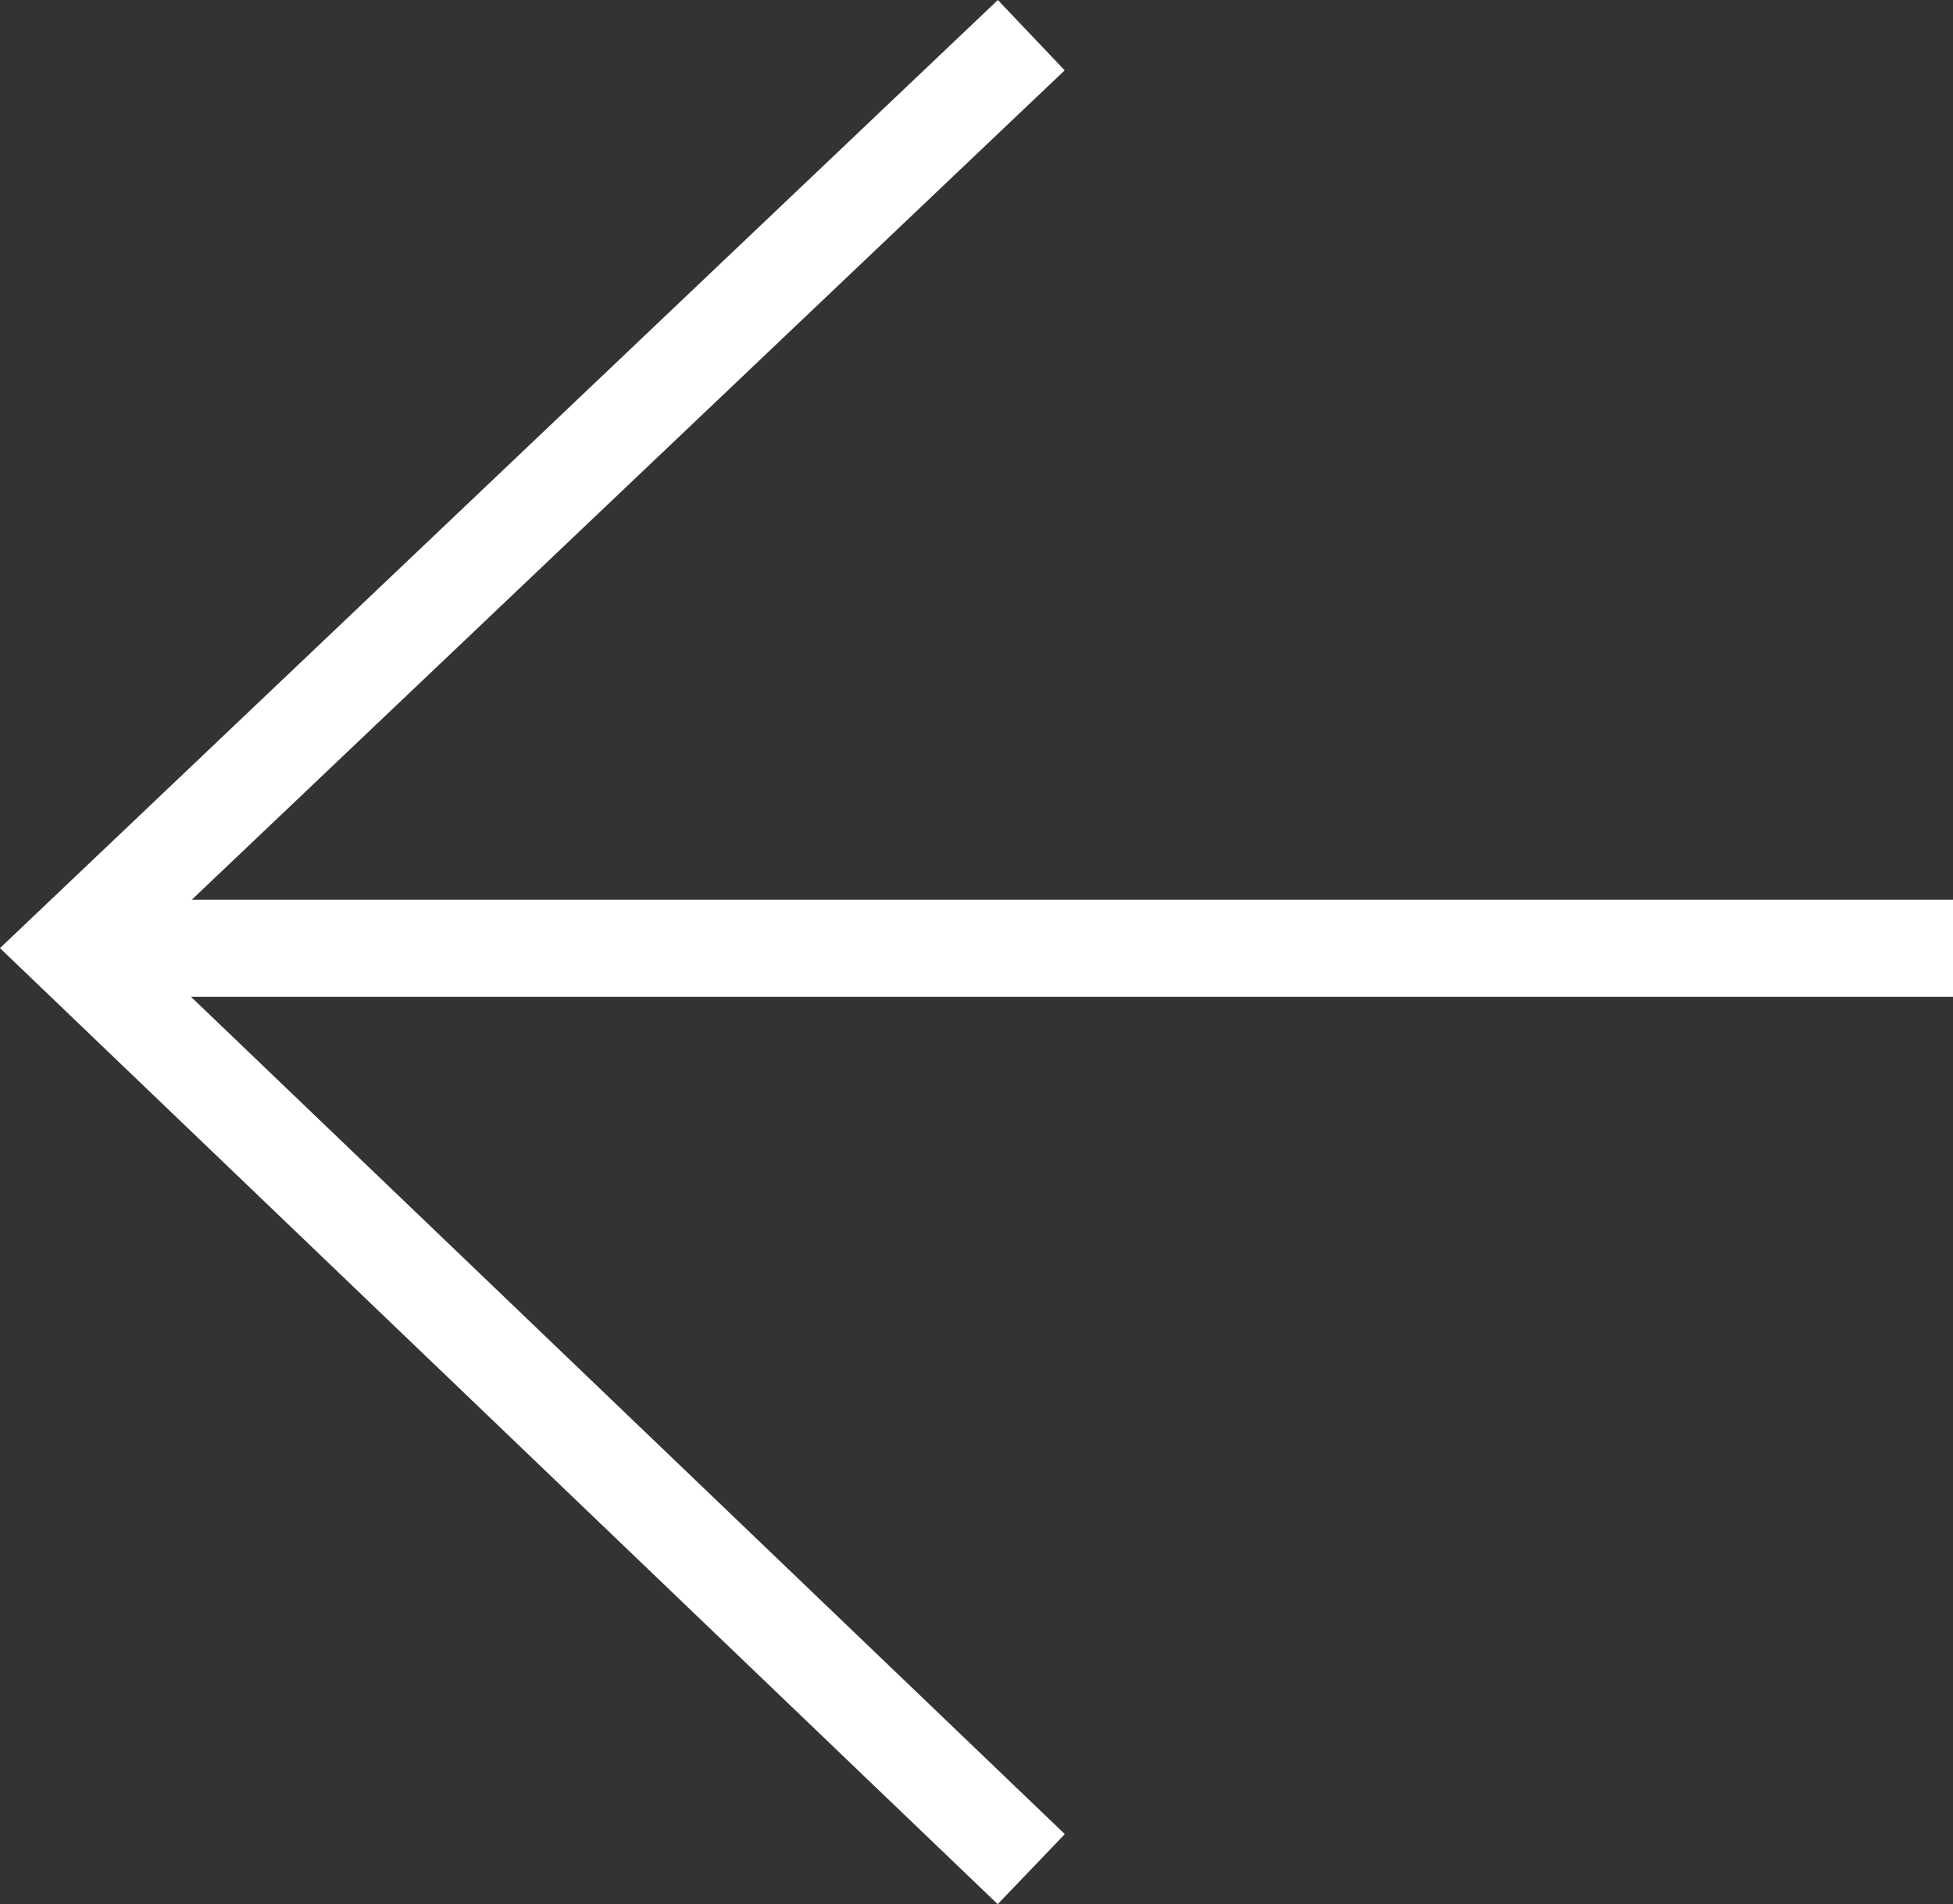<svg xmlns="http://www.w3.org/2000/svg" width="40.258" height="39.247" viewBox="0 0 40.258 39.247">
  <rect x="0" y="0" width="40.258" height="39.247" fill="#333333" stroke="none"/>
  <g id="ico_brand_del_o" transform="translate(-2790.552 -1625.025)">
    <path id="패스_324" data-name="패스 324" d="M21,38.98,1.19,20,21,1.18" transform="translate(2790.81 1624.57)" fill="none" stroke="#ffffff" stroke-width="2" fill-rule="evenodd"/>
    <path id="패스_325" data-name="패스 325" d="M41,21H3" transform="translate(2789.81 1623.57)" fill="none" stroke="#ffffff" stroke-width="2" fill-rule="evenodd"/>
  </g>
</svg>
